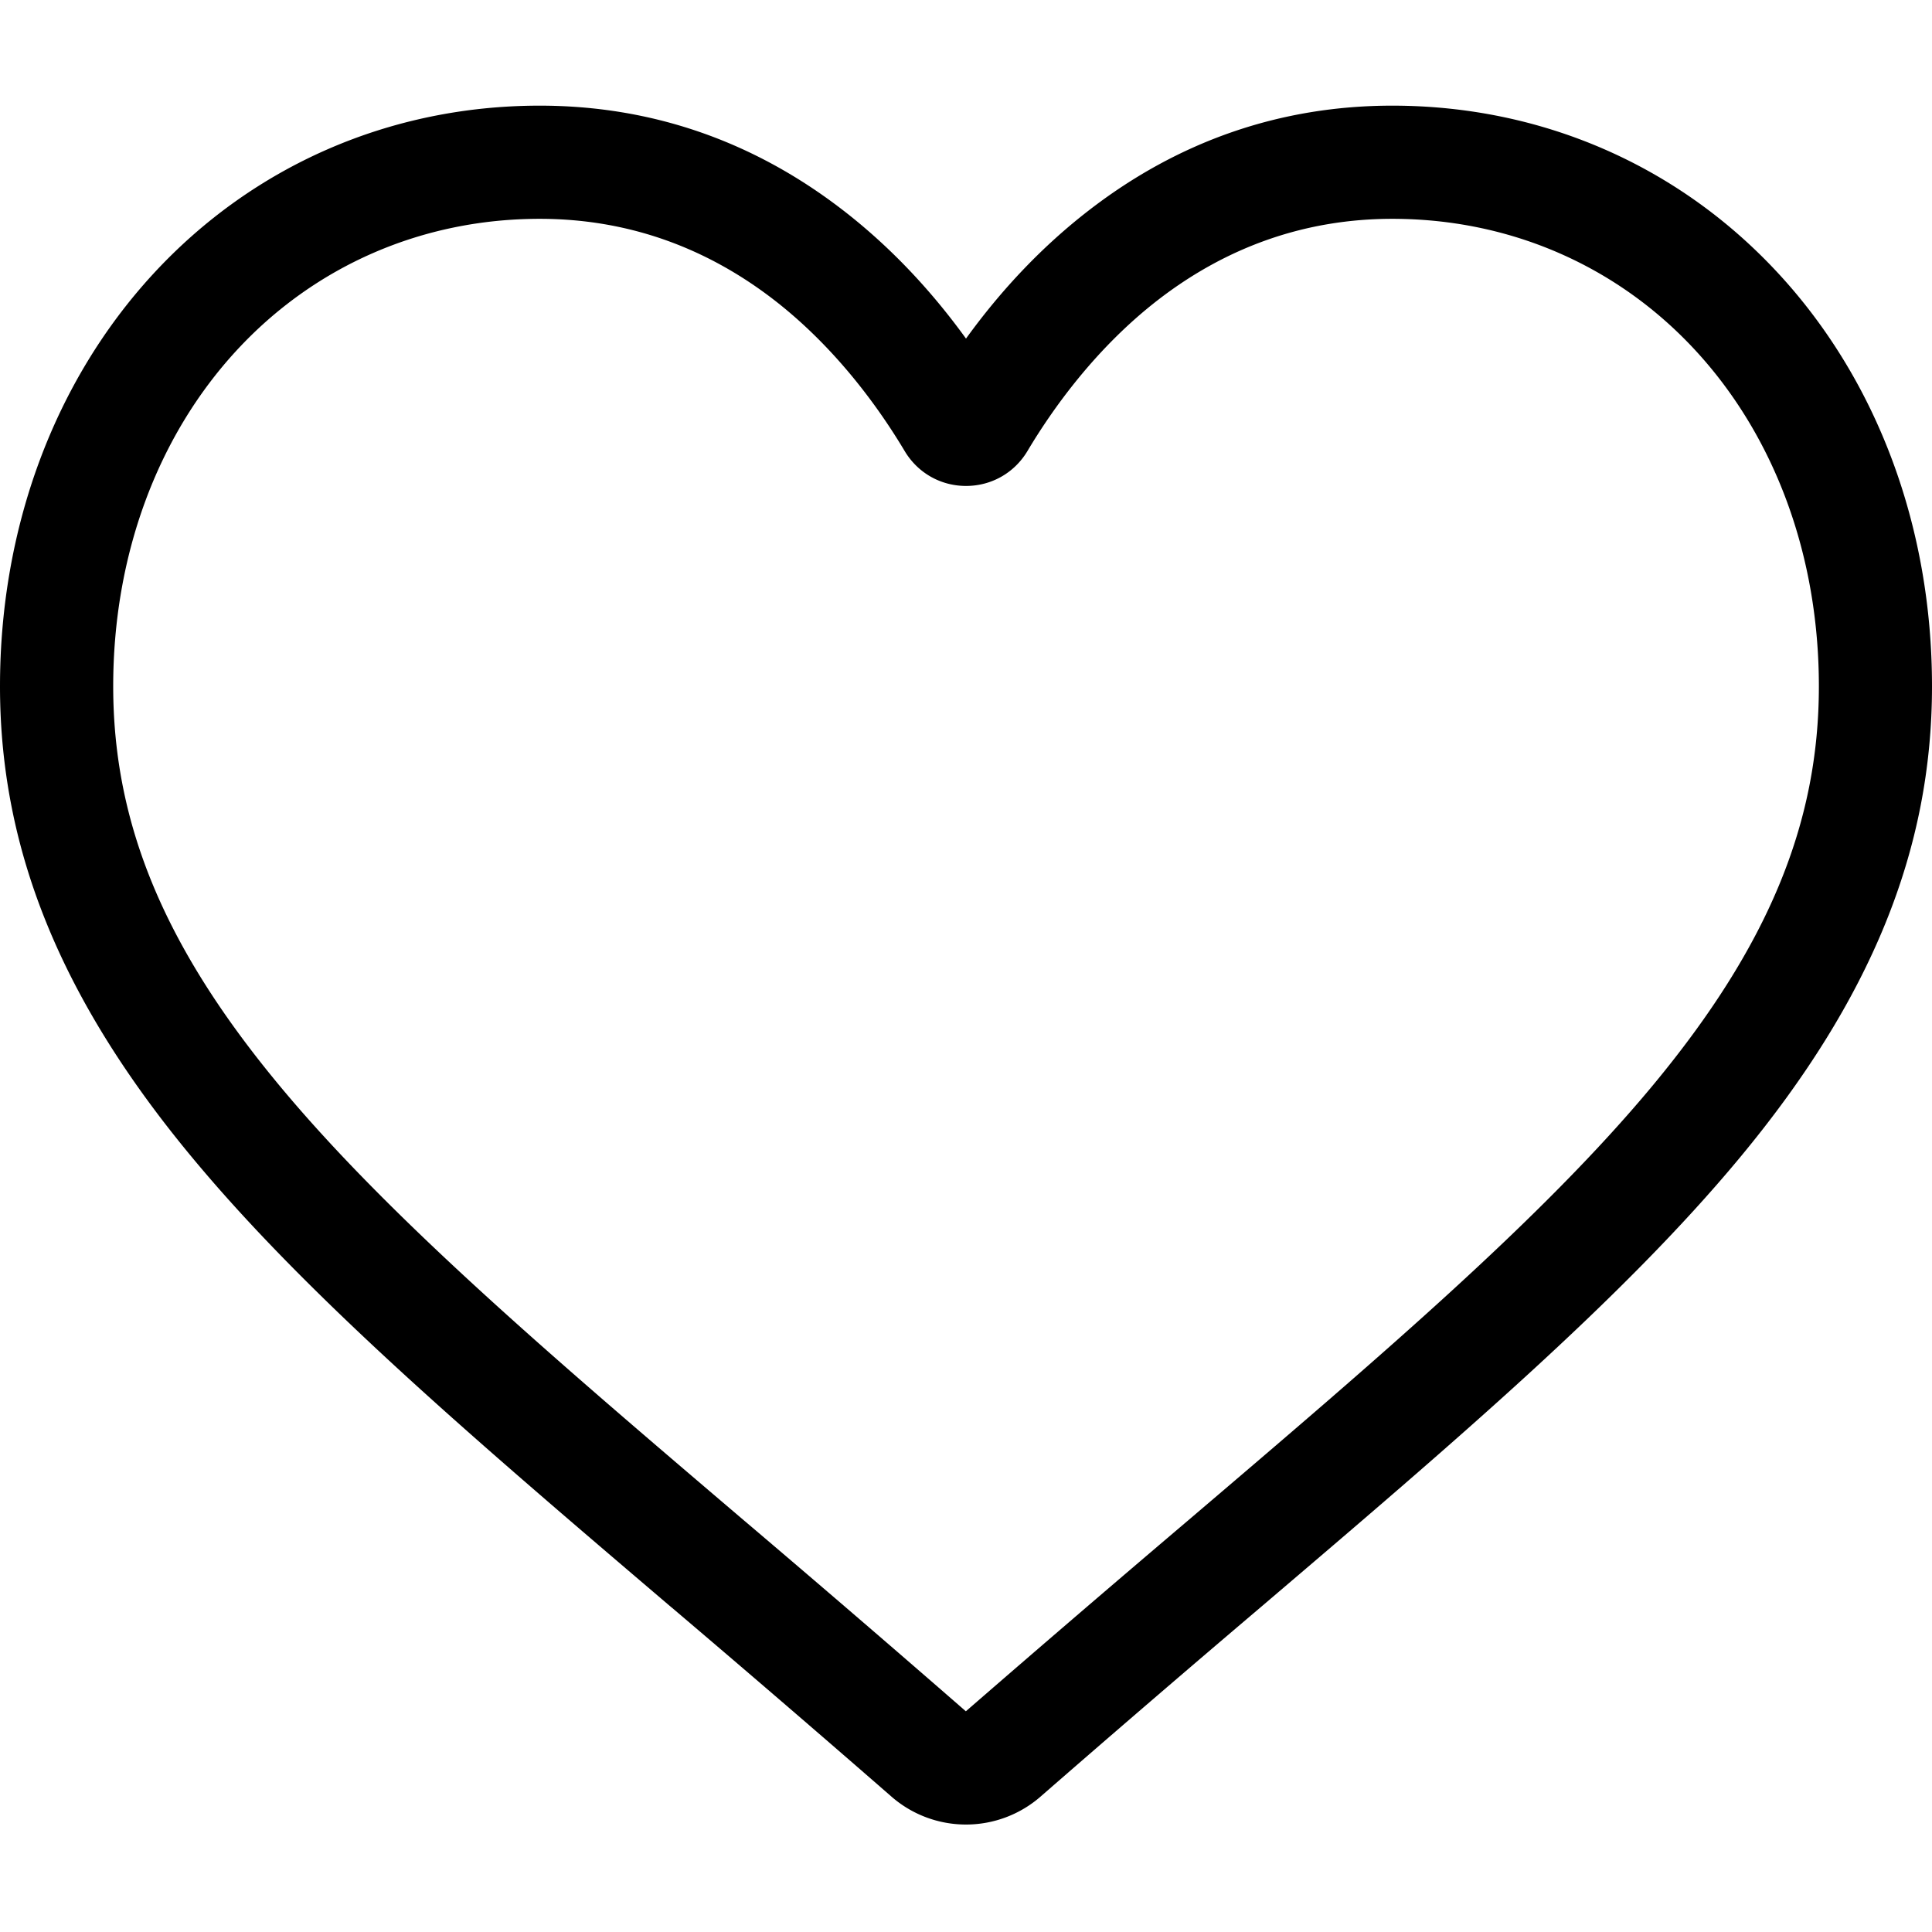 <svg viewBox="0 -28 512 512" xmlns="http://www.w3.org/2000/svg"><path d="M256 455.52a30.02 30.02 0 01-19.8-7.44A5933.57 5933.57 0 00178 398l-.1-.07C126.33 353.97 81.78 316 50.8 278.6 16.13 236.81 0 197.17 0 153.87 0 111.8 14.43 73 40.62 44.57 67.12 15.84 103.49 0 143.03 0c29.56 0 56.62 9.34 80.45 27.77 12.02 9.3 22.92 20.68 32.52 33.96 9.6-13.28 20.5-24.66 32.53-33.96C312.35 9.34 339.42 0 368.97 0c39.54 0 75.91 15.83 102.42 44.58C497.58 72.98 512 111.8 512 153.88c0 43.3-16.13 82.93-50.78 124.73-30.99 37.4-75.53 75.35-127.1 119.3a5873.47 5873.47 0 00-58.33 50.18 30.05 30.05 0 01-19.79 7.43zM143.03 29.99c-31.07 0-59.6 12.4-80.37 34.92C41.6 87.76 30 119.36 30 153.87c0 36.42 13.53 68.99 43.88 105.6 29.33 35.4 72.96 72.58 123.48 115.63l.1.08a5991.81 5991.81 0 0158.5 50.33 7000.36 7000.36 0 0158.71-50.42c50.52-43.05 94.14-80.22 123.47-115.61 30.35-36.62 43.88-69.2 43.88-105.6 0-34.52-11.6-66.12-32.67-88.97-20.76-22.52-49.3-34.92-80.37-34.92-22.76 0-43.65 7.24-62.1 21.5-16.44 12.72-27.9 28.8-34.6 40.05-3.46 5.78-9.54 9.24-16.27 9.24s-12.8-3.46-16.26-9.24c-6.71-11.25-18.17-27.33-34.61-40.05-18.45-14.26-39.34-21.5-62.1-21.5zm0 0"/></svg>
